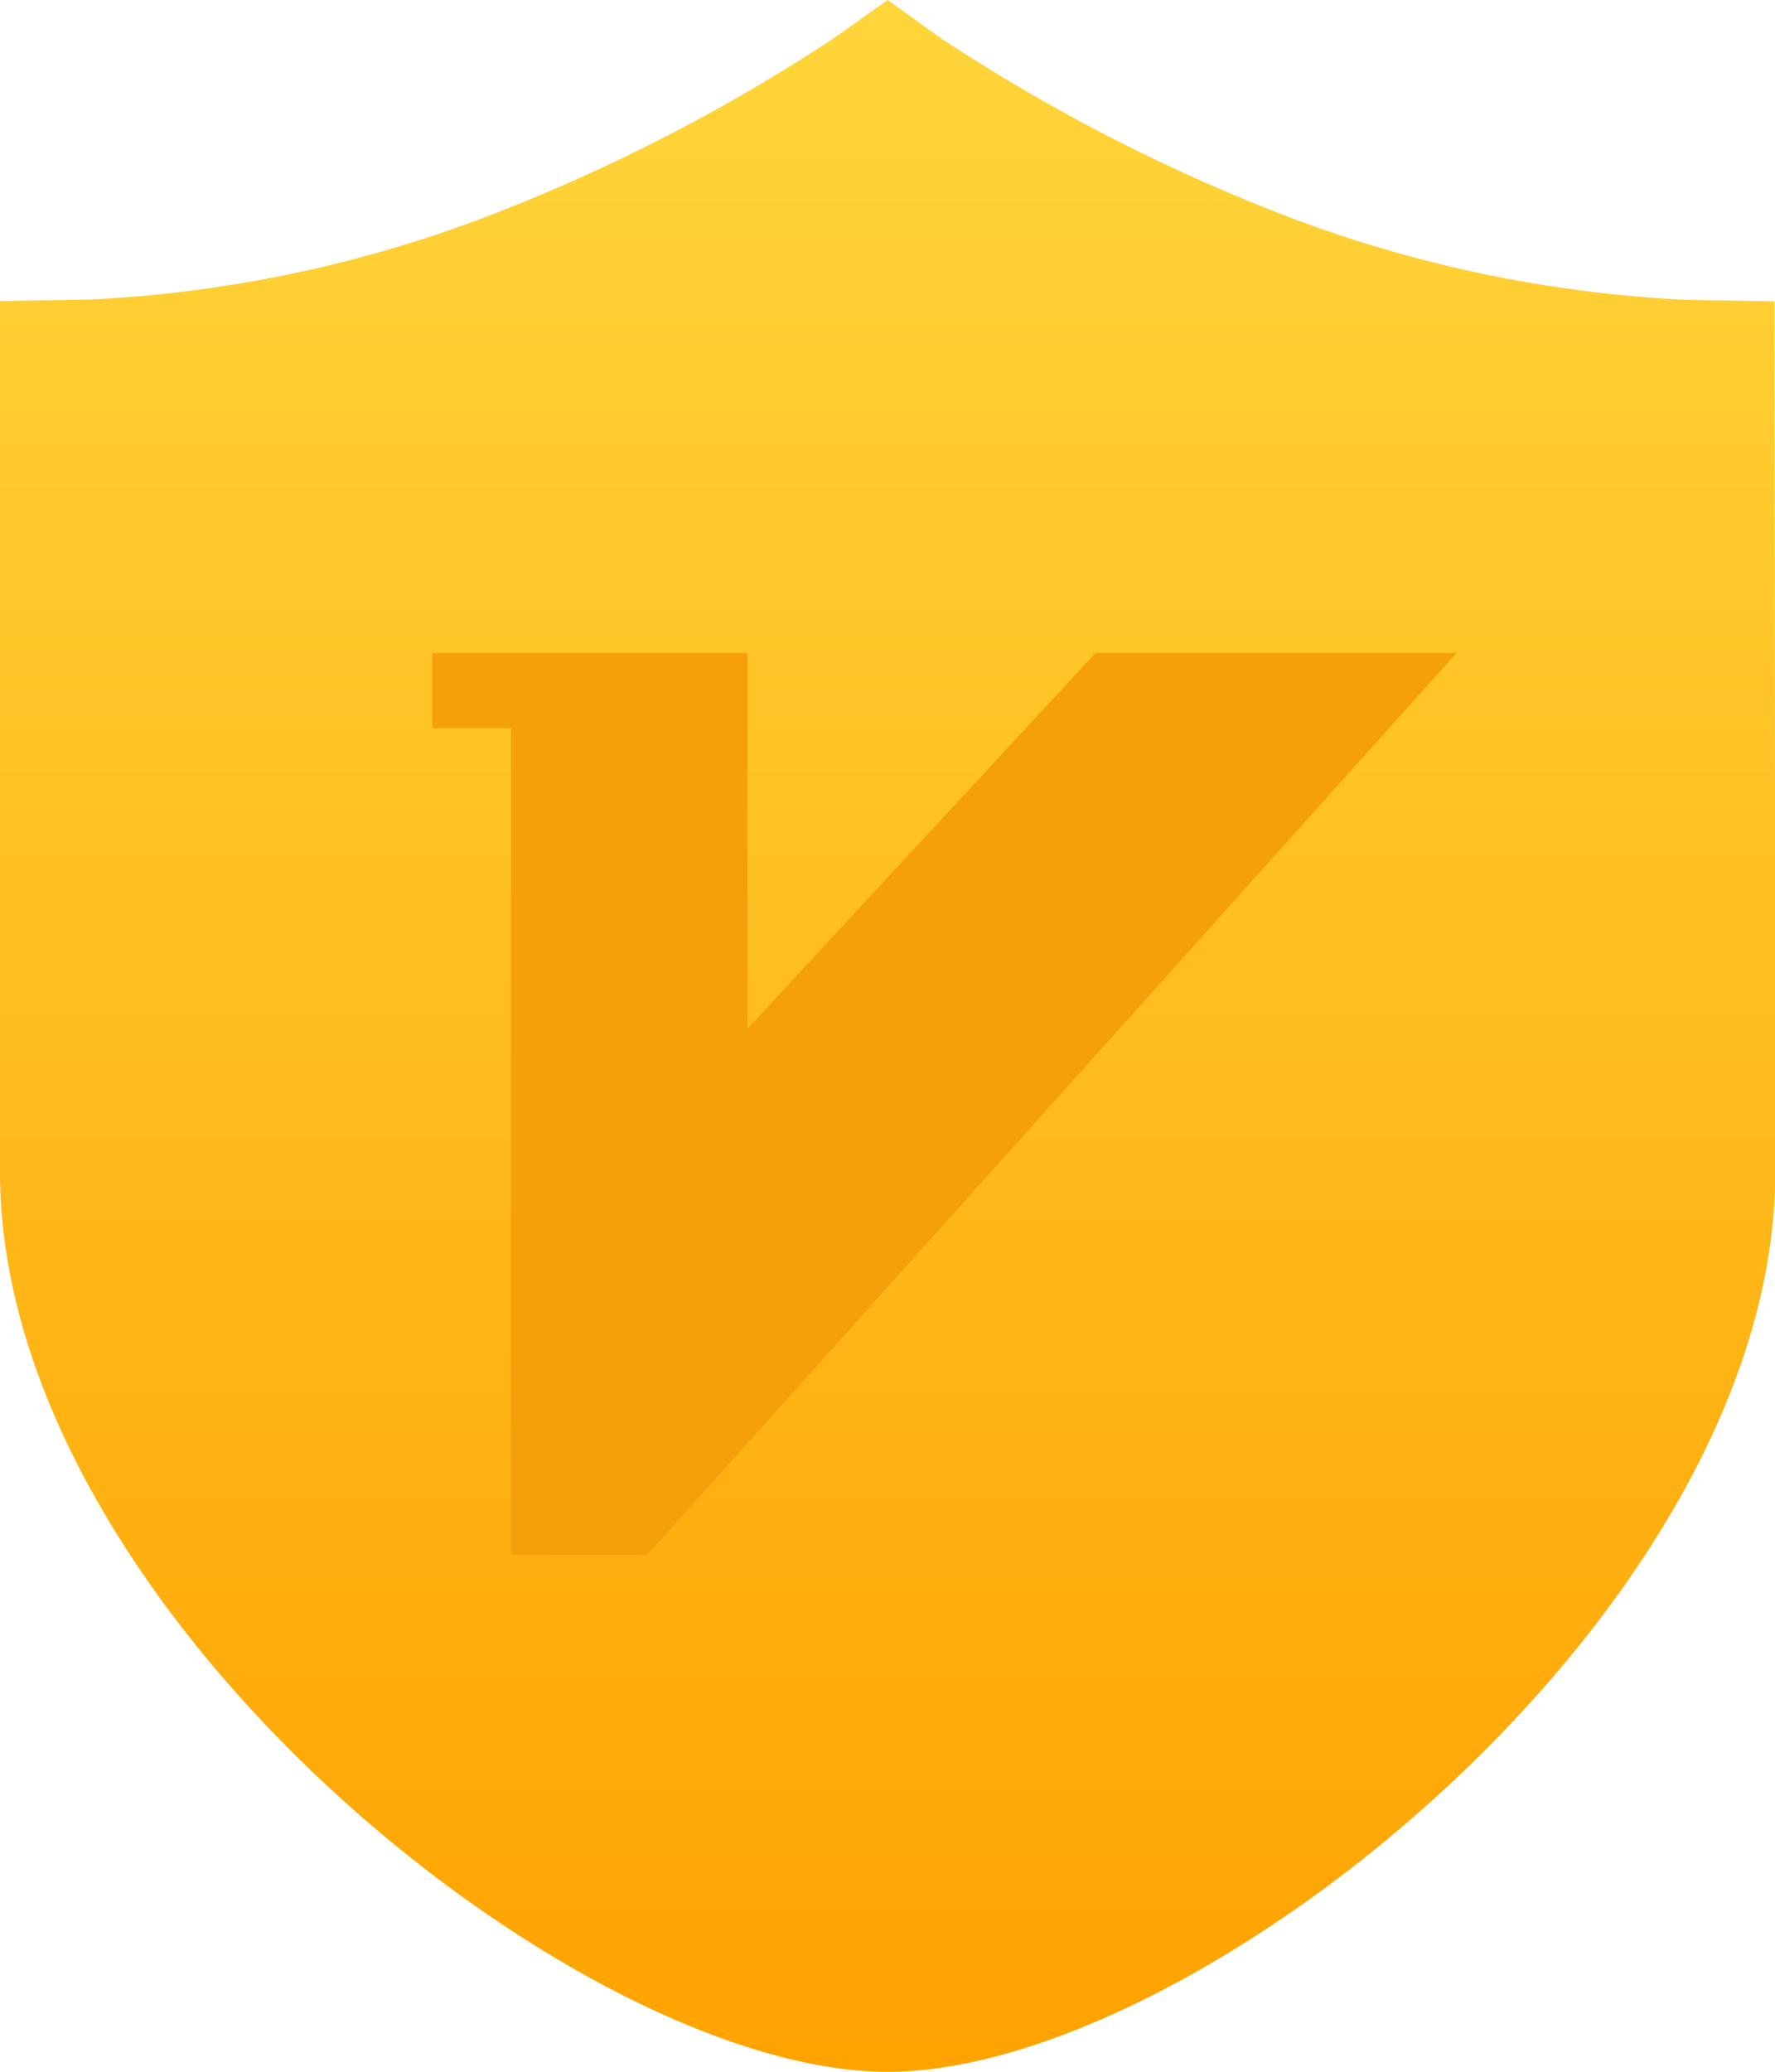 <svg xmlns="http://www.w3.org/2000/svg" xmlns:xlink="http://www.w3.org/1999/xlink" width="11.998" height="14" viewBox="0 0 11.998 14">
  <defs>
    <linearGradient id="linear-gradient" x1="0.5" x2="0.5" y2="1" gradientUnits="objectBoundingBox">
      <stop offset="0" stop-color="#ffd63b"/>
      <stop offset="1" stop-color="#ffa200"/>
    </linearGradient>
  </defs>
  <g id="组_604" data-name="组 604" transform="translate(61 -11.89)">
    <path id="路径_141" data-name="路径 141" d="M-49.005,13.926l-.594-.01a8.74,8.74,0,0,1-2.719-.571,12.157,12.157,0,0,1-2.327-1.2L-55,11.89l-.356.253a12.178,12.178,0,0,1-2.327,1.2,8.693,8.693,0,0,1-2.717.571l-.6.01v5.885c0,2.955,3.9,6.079,6,6.079s6-3.124,6-6.079Z" transform="translate(0 0)" fill="url(#linear-gradient)"/>
    <path id="路径_142" data-name="路径 142" d="M114.021,271.967v-5.585h-.532v-.508h2.13v2.539l2.353-2.539h2.44l-5.47,6.094Z" transform="translate(-171.567 -249.572)" fill="#f59f0b"/>
  </g>
</svg>
